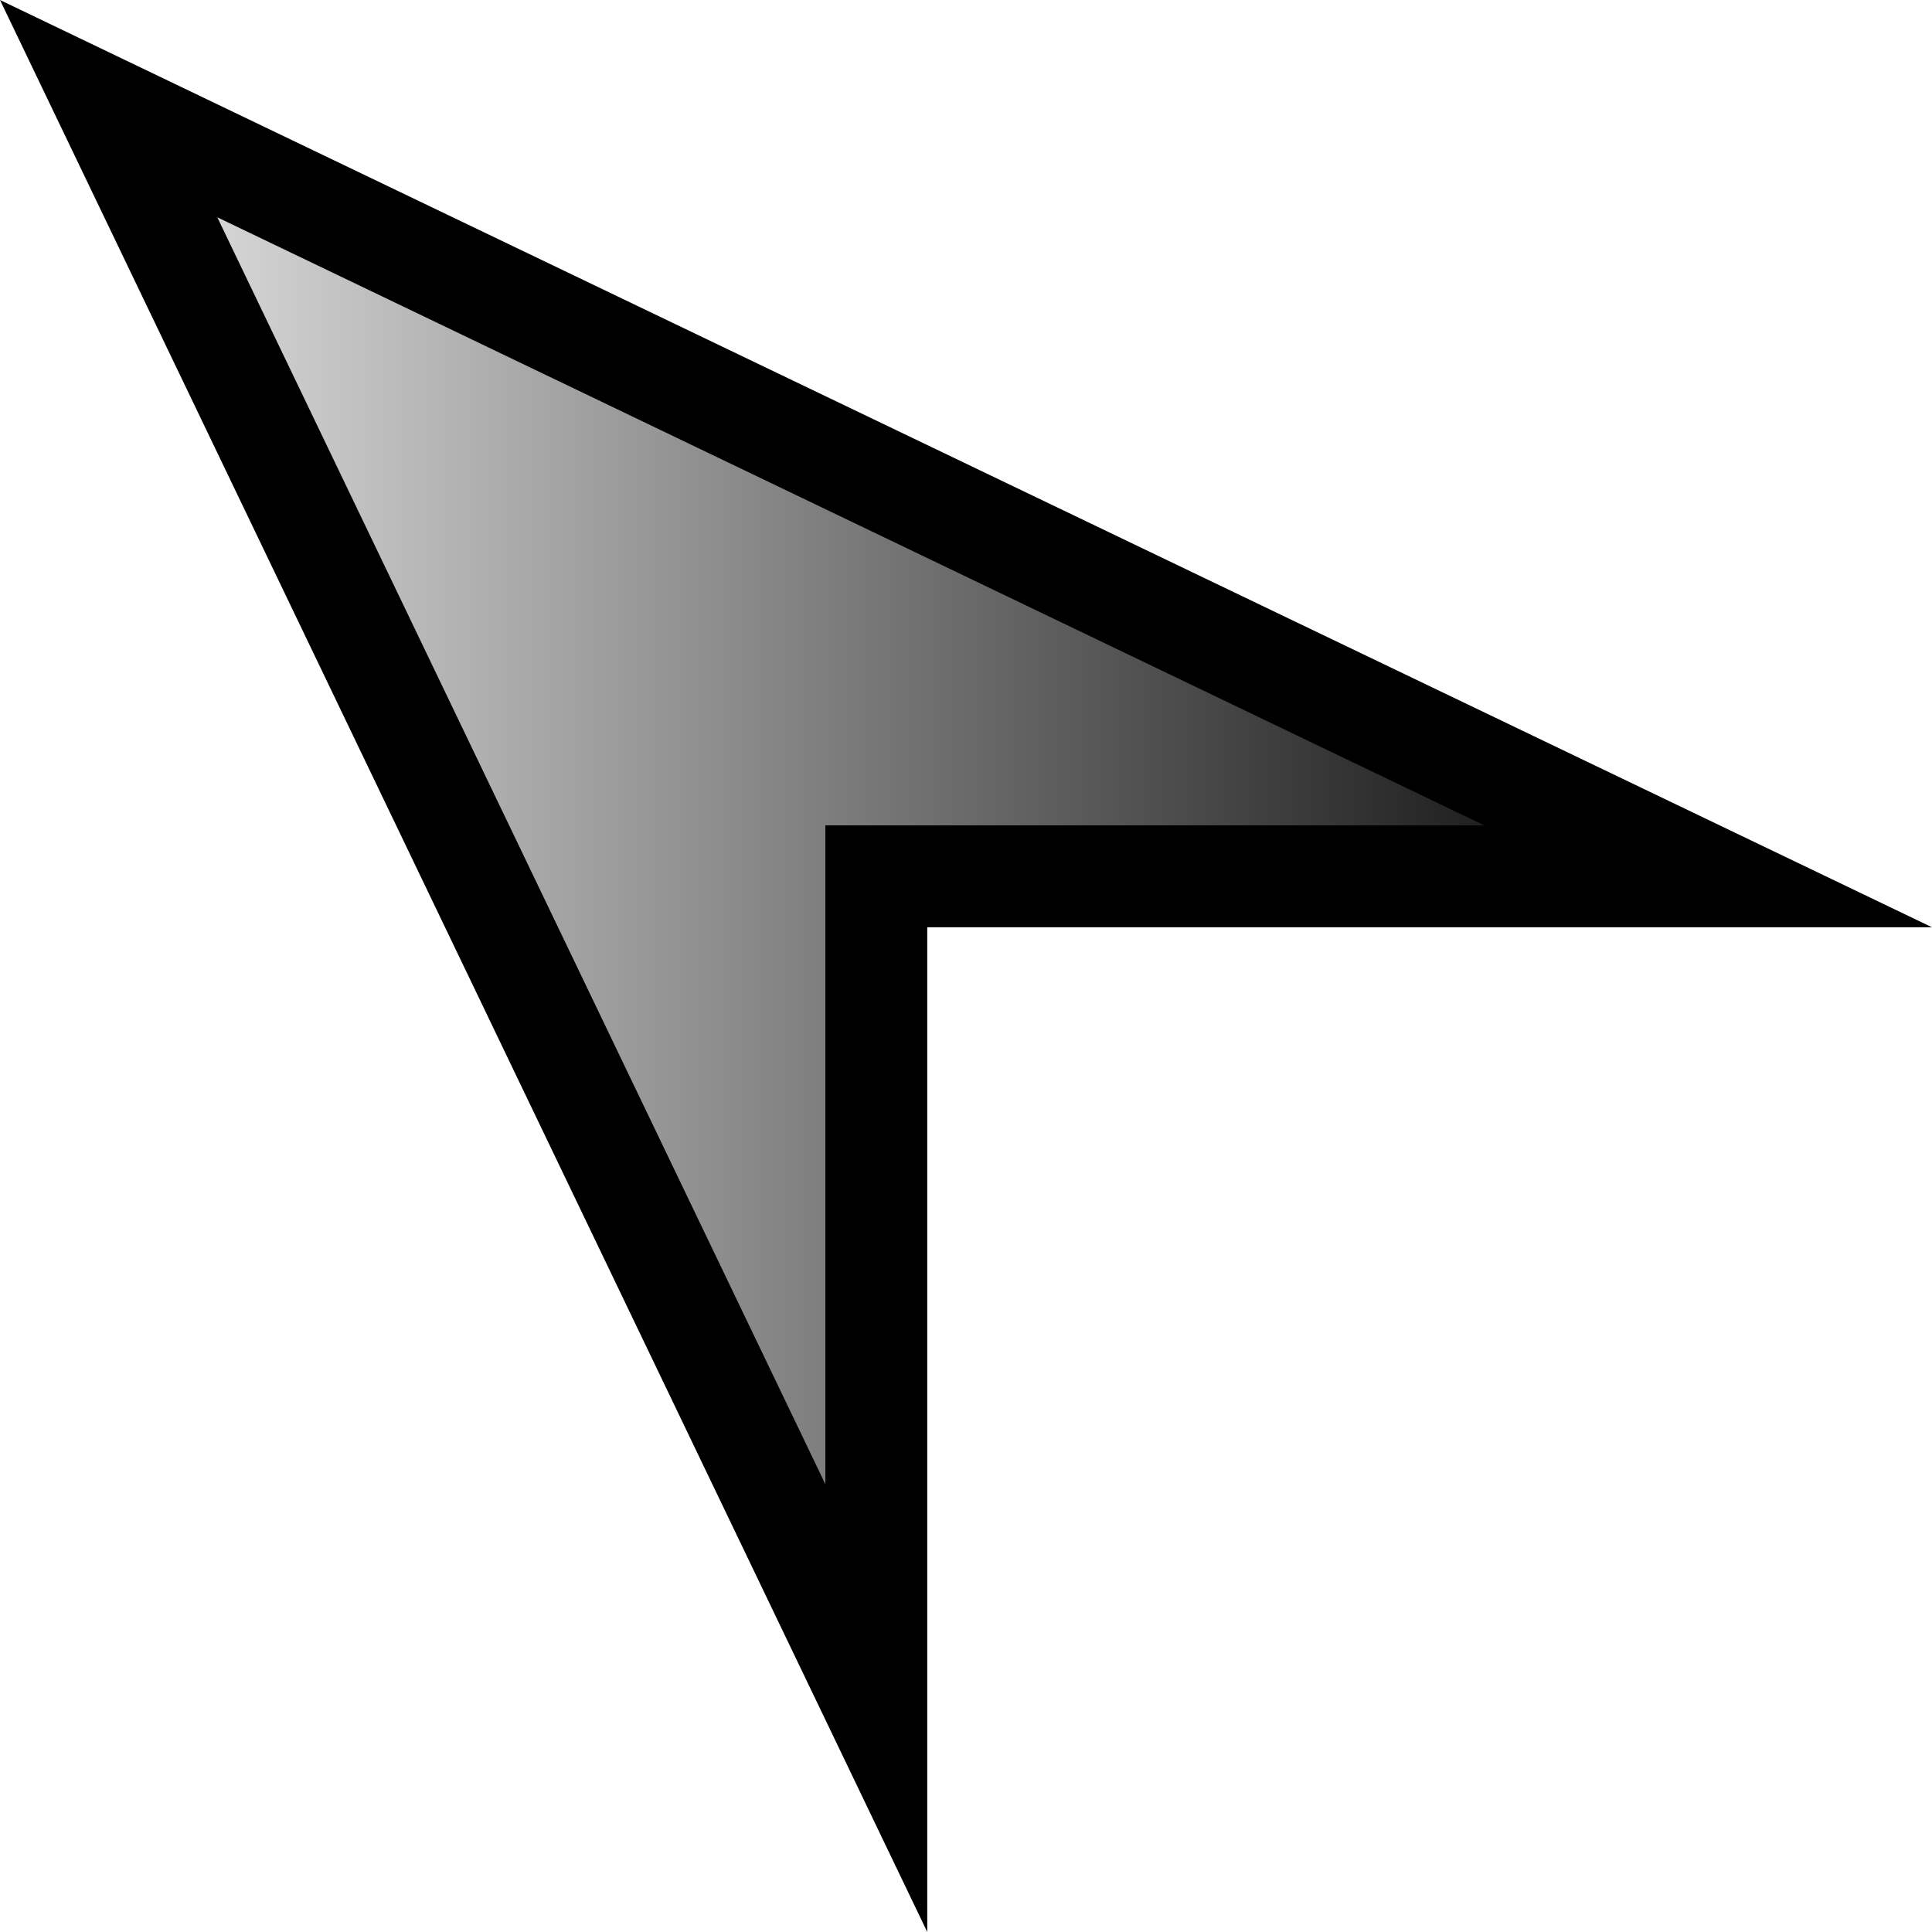 <svg version="1.1" xmlns="http://www.w3.org/2000/svg" xmlns:xlink="http://www.w3.org/1999/xlink" width="23.705" height="23.705" viewBox="0,0,23.705,23.705"><defs><linearGradient x1="230.188" y1="180" x2="249.812" y2="180" gradientUnits="userSpaceOnUse" id="color-1"><stop offset="0" stop-color="#e4e4e4"/><stop offset="1" stop-color="#000000"/></linearGradient></defs><g transform="translate(-228.854,-168.854)"><g data-paper-data="{&quot;isPaintingLayer&quot;:true}" fill="url(#color-1)" fill-rule="nonzero" stroke="#000000" stroke-width="1.25" stroke-linecap="butt" stroke-linejoin="miter" stroke-miterlimit="10" stroke-dasharray="" stroke-dashoffset="0" style="mix-blend-mode: normal"><path d="M239.606,189.812v-10.206h10.206l-19.625,-9.419z"/></g></g></svg>